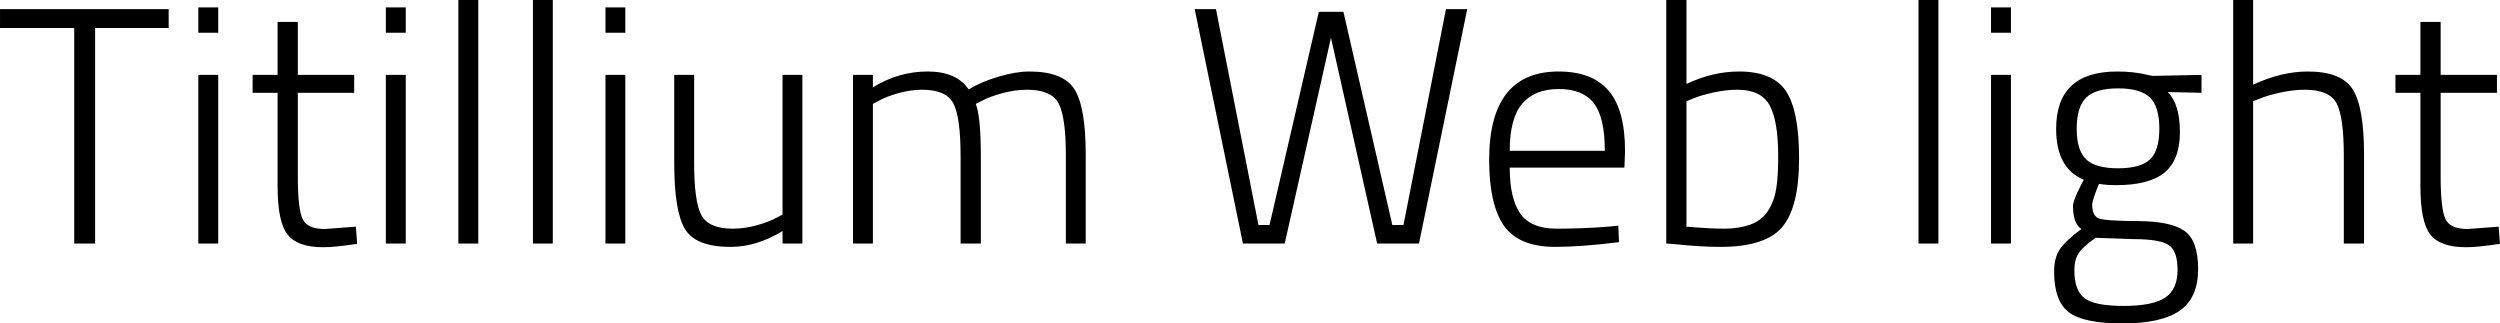 <svg xmlns="http://www.w3.org/2000/svg" viewBox="0.936 48.016 533.664 69.048"><path d="M16.78 53.99L0.94 53.99L0.94 49.96L36.94 49.96L36.94 53.99L21.24 53.99L21.24 100L16.78 100L16.78 53.99ZM47.52 100L43.27 100L43.27 64.00L47.52 64.00L47.52 100ZM47.52 55.00L43.27 55.00L43.27 49.60L47.52 49.60L47.52 55.00ZM76.54 64.00L76.54 67.82L64.51 67.82L64.51 85.60Q64.51 92.58 65.52 94.74Q66.53 96.90 70.27 96.90L70.27 96.90L76.90 96.40L77.18 100.07Q72.43 100.79 69.91 100.79L69.91 100.79Q64.44 100.79 62.32 98.09Q60.19 95.39 60.19 87.76L60.19 87.76L60.19 67.82L54.86 67.82L54.86 64.00L60.19 64.00L60.19 52.70L64.51 52.70L64.51 64.00L76.54 64.00ZM87.55 100L83.30 100L83.30 64.00L87.55 64.00L87.55 100ZM87.55 55.00L83.30 55.00L83.30 49.60L87.55 49.60L87.55 55.00ZM103.03 100L98.78 100L98.78 48.02L103.03 48.02L103.03 100ZM118.94 100L114.70 100L114.70 48.02L118.94 48.02L118.94 100ZM134.42 100L130.18 100L130.18 64.00L134.42 64.00L134.42 100ZM134.42 55.00L130.18 55.00L130.18 49.60L134.42 49.60L134.42 55.00ZM167.98 93.81L167.98 64.00L172.22 64.00L172.22 100L167.98 100L167.98 97.34Q162.43 100.72 156.89 100.72L156.89 100.72Q149.54 100.72 147.20 96.98Q144.86 93.23 144.86 82.79L144.86 82.79L144.86 64.00L149.11 64.00L149.11 82.72Q149.11 91.07 150.66 93.95Q152.21 96.83 157.39 96.83L157.39 96.83Q159.91 96.83 162.58 96.08Q165.24 95.32 166.61 94.53L166.61 94.53L167.98 93.81ZM187.27 70.19L187.27 100L183.02 100L183.02 64.00L187.27 64.00L187.27 66.66Q192.74 63.28 198.94 63.28Q205.13 63.28 207.72 67.10L207.72 67.10Q210.31 65.51 214.02 64.40Q217.73 63.28 220.68 63.28L220.68 63.28Q227.88 63.28 230.29 67.06Q232.70 70.84 232.70 81.06L232.70 81.06L232.70 100L228.46 100L228.46 81.28Q228.46 73 226.91 70.08Q225.36 67.17 220.18 67.17L220.18 67.17Q217.58 67.17 214.85 67.92Q212.11 68.68 210.67 69.47L210.67 69.47L209.23 70.19Q210.31 72.93 210.31 81.28L210.31 81.28L210.31 100L205.99 100L205.99 81.42Q205.99 73 204.44 70.08Q202.90 67.17 197.78 67.17L197.78 67.17Q195.26 67.17 192.64 67.92Q190.01 68.68 188.64 69.47L188.64 69.47L187.27 70.19ZM266.26 100L255.96 49.96L260.50 49.96L269.57 96.04L271.94 96.04L282.46 50.54L287.71 50.54L298.15 96.04L300.53 96.04L309.60 49.96L314.14 49.96L303.84 100L294.91 100L285.05 56.08L275.18 100L266.26 100ZM344.23 96.40L344.23 96.40L346.39 96.18L346.54 99.71Q338.40 100.72 332.78 100.72L332.78 100.72Q325.01 100.65 321.91 96.11Q318.82 91.58 318.82 82.14L318.82 82.14Q318.82 63.28 333.65 63.28L333.65 63.28Q340.78 63.28 344.30 67.35Q347.83 71.42 347.83 80.34L347.83 80.34L347.69 83.80L323.21 83.80Q323.21 90.42 325.48 93.63Q327.74 96.83 333.25 96.83Q338.76 96.83 344.23 96.40ZM323.21 80.20L323.21 80.20L343.51 80.20Q343.51 73.07 341.17 70.05Q338.83 67.02 333.68 67.02Q328.54 67.02 325.87 70.16Q323.21 73.29 323.21 80.20ZM372.17 63.28L372.17 63.28Q379.37 63.28 382.18 67.46Q384.98 71.63 384.98 81.89Q384.98 92.15 381.42 96.44Q377.86 100.72 368.14 100.72L368.14 100.72Q364.10 100.72 358.49 100.14L358.49 100.14L356.62 100L356.62 48.02L360.94 48.02L360.94 65.94Q366.55 63.28 372.17 63.28ZM360.94 69.62L360.94 96.40Q365.98 96.83 369.04 96.83Q372.10 96.83 374.54 95.97Q376.99 95.10 378.32 93.05Q379.66 91 380.09 88.37Q380.52 85.74 380.52 81.42L380.52 81.42Q380.52 73.79 378.68 70.48Q376.85 67.17 371.81 67.17L371.81 67.17Q369.36 67.17 366.62 67.78Q363.89 68.39 362.38 69.04L362.38 69.04L360.94 69.62ZM414.72 100L410.47 100L410.47 48.02L414.72 48.02L414.72 100ZM430.20 100L425.95 100L425.95 64.00L430.20 64.00L430.20 100ZM430.20 55.00L425.95 55.00L425.95 49.60L430.20 49.60L430.20 55.00ZM470.16 105.47Q470.16 111.59 466.24 114.33Q462.31 117.06 454.03 117.06Q445.75 117.06 442.58 114.69Q439.42 112.31 439.42 105.98L439.42 105.98Q439.42 102.95 440.71 101.12Q442.01 99.28 445.25 96.90L445.25 96.90Q443.45 95.75 443.45 92.01L443.45 92.01Q443.45 90.86 445.18 87.47L445.18 87.47L445.75 86.39Q439.85 83.94 439.85 75.52L439.85 75.52Q439.85 63.28 452.88 63.28L452.88 63.28Q456.55 63.28 459.36 64.00L459.36 64.00L460.44 64.22L470.88 64.00L470.88 67.82L463.68 67.67Q466.27 70.26 466.27 76.20Q466.27 82.14 463.00 84.84Q459.72 87.54 452.66 87.54L452.66 87.54Q450.58 87.54 448.99 87.26L448.99 87.26Q447.55 90.78 447.55 91.72L447.55 91.72Q447.55 94.10 448.96 94.64Q450.36 95.18 457.34 95.21Q464.33 95.25 467.24 97.30Q470.16 99.35 470.16 105.47ZM443.74 105.69L443.74 105.69Q443.74 110.01 445.90 111.66Q448.06 113.32 454.25 113.32Q460.44 113.32 463.10 111.56Q465.77 109.79 465.77 105.65Q465.77 101.51 463.82 100.29Q461.88 99.06 456.41 99.06L456.41 99.06L448.27 98.78Q445.61 100.65 444.67 102.05Q443.74 103.46 443.74 105.69ZM444.24 75.48Q444.24 80.13 446.26 82.04Q448.27 83.94 453.06 83.94Q457.85 83.94 459.86 82.07Q461.88 80.20 461.88 75.48Q461.88 70.77 459.86 68.82Q457.85 66.88 453.06 66.88Q448.27 66.88 446.26 68.86Q444.24 70.84 444.24 75.48ZM481.90 69.62L481.90 100L477.65 100L477.65 48.02L481.90 48.02L481.90 66.09Q487.94 63.28 493.56 63.28L493.56 63.28Q500.76 63.28 503.17 67.10Q505.58 70.91 505.58 81.06L505.58 81.06L505.58 100L501.26 100L501.26 81.28Q501.26 73 499.72 70.08Q498.17 67.17 492.98 67.17L492.98 67.17Q490.46 67.17 487.69 67.78Q484.92 68.39 483.41 69.04L483.41 69.04L481.90 69.62ZM533.95 64.00L533.95 67.82L521.93 67.82L521.93 85.60Q521.93 92.58 522.94 94.74Q523.94 96.90 527.69 96.90L527.69 96.90L534.31 96.40L534.60 100.07Q529.85 100.79 527.33 100.79L527.33 100.79Q521.86 100.79 519.73 98.09Q517.61 95.39 517.61 87.76L517.61 87.76L517.61 67.82L512.28 67.82L512.28 64.00L517.61 64.00L517.61 52.70L521.93 52.70L521.93 64.00L533.95 64.00Z"/></svg>